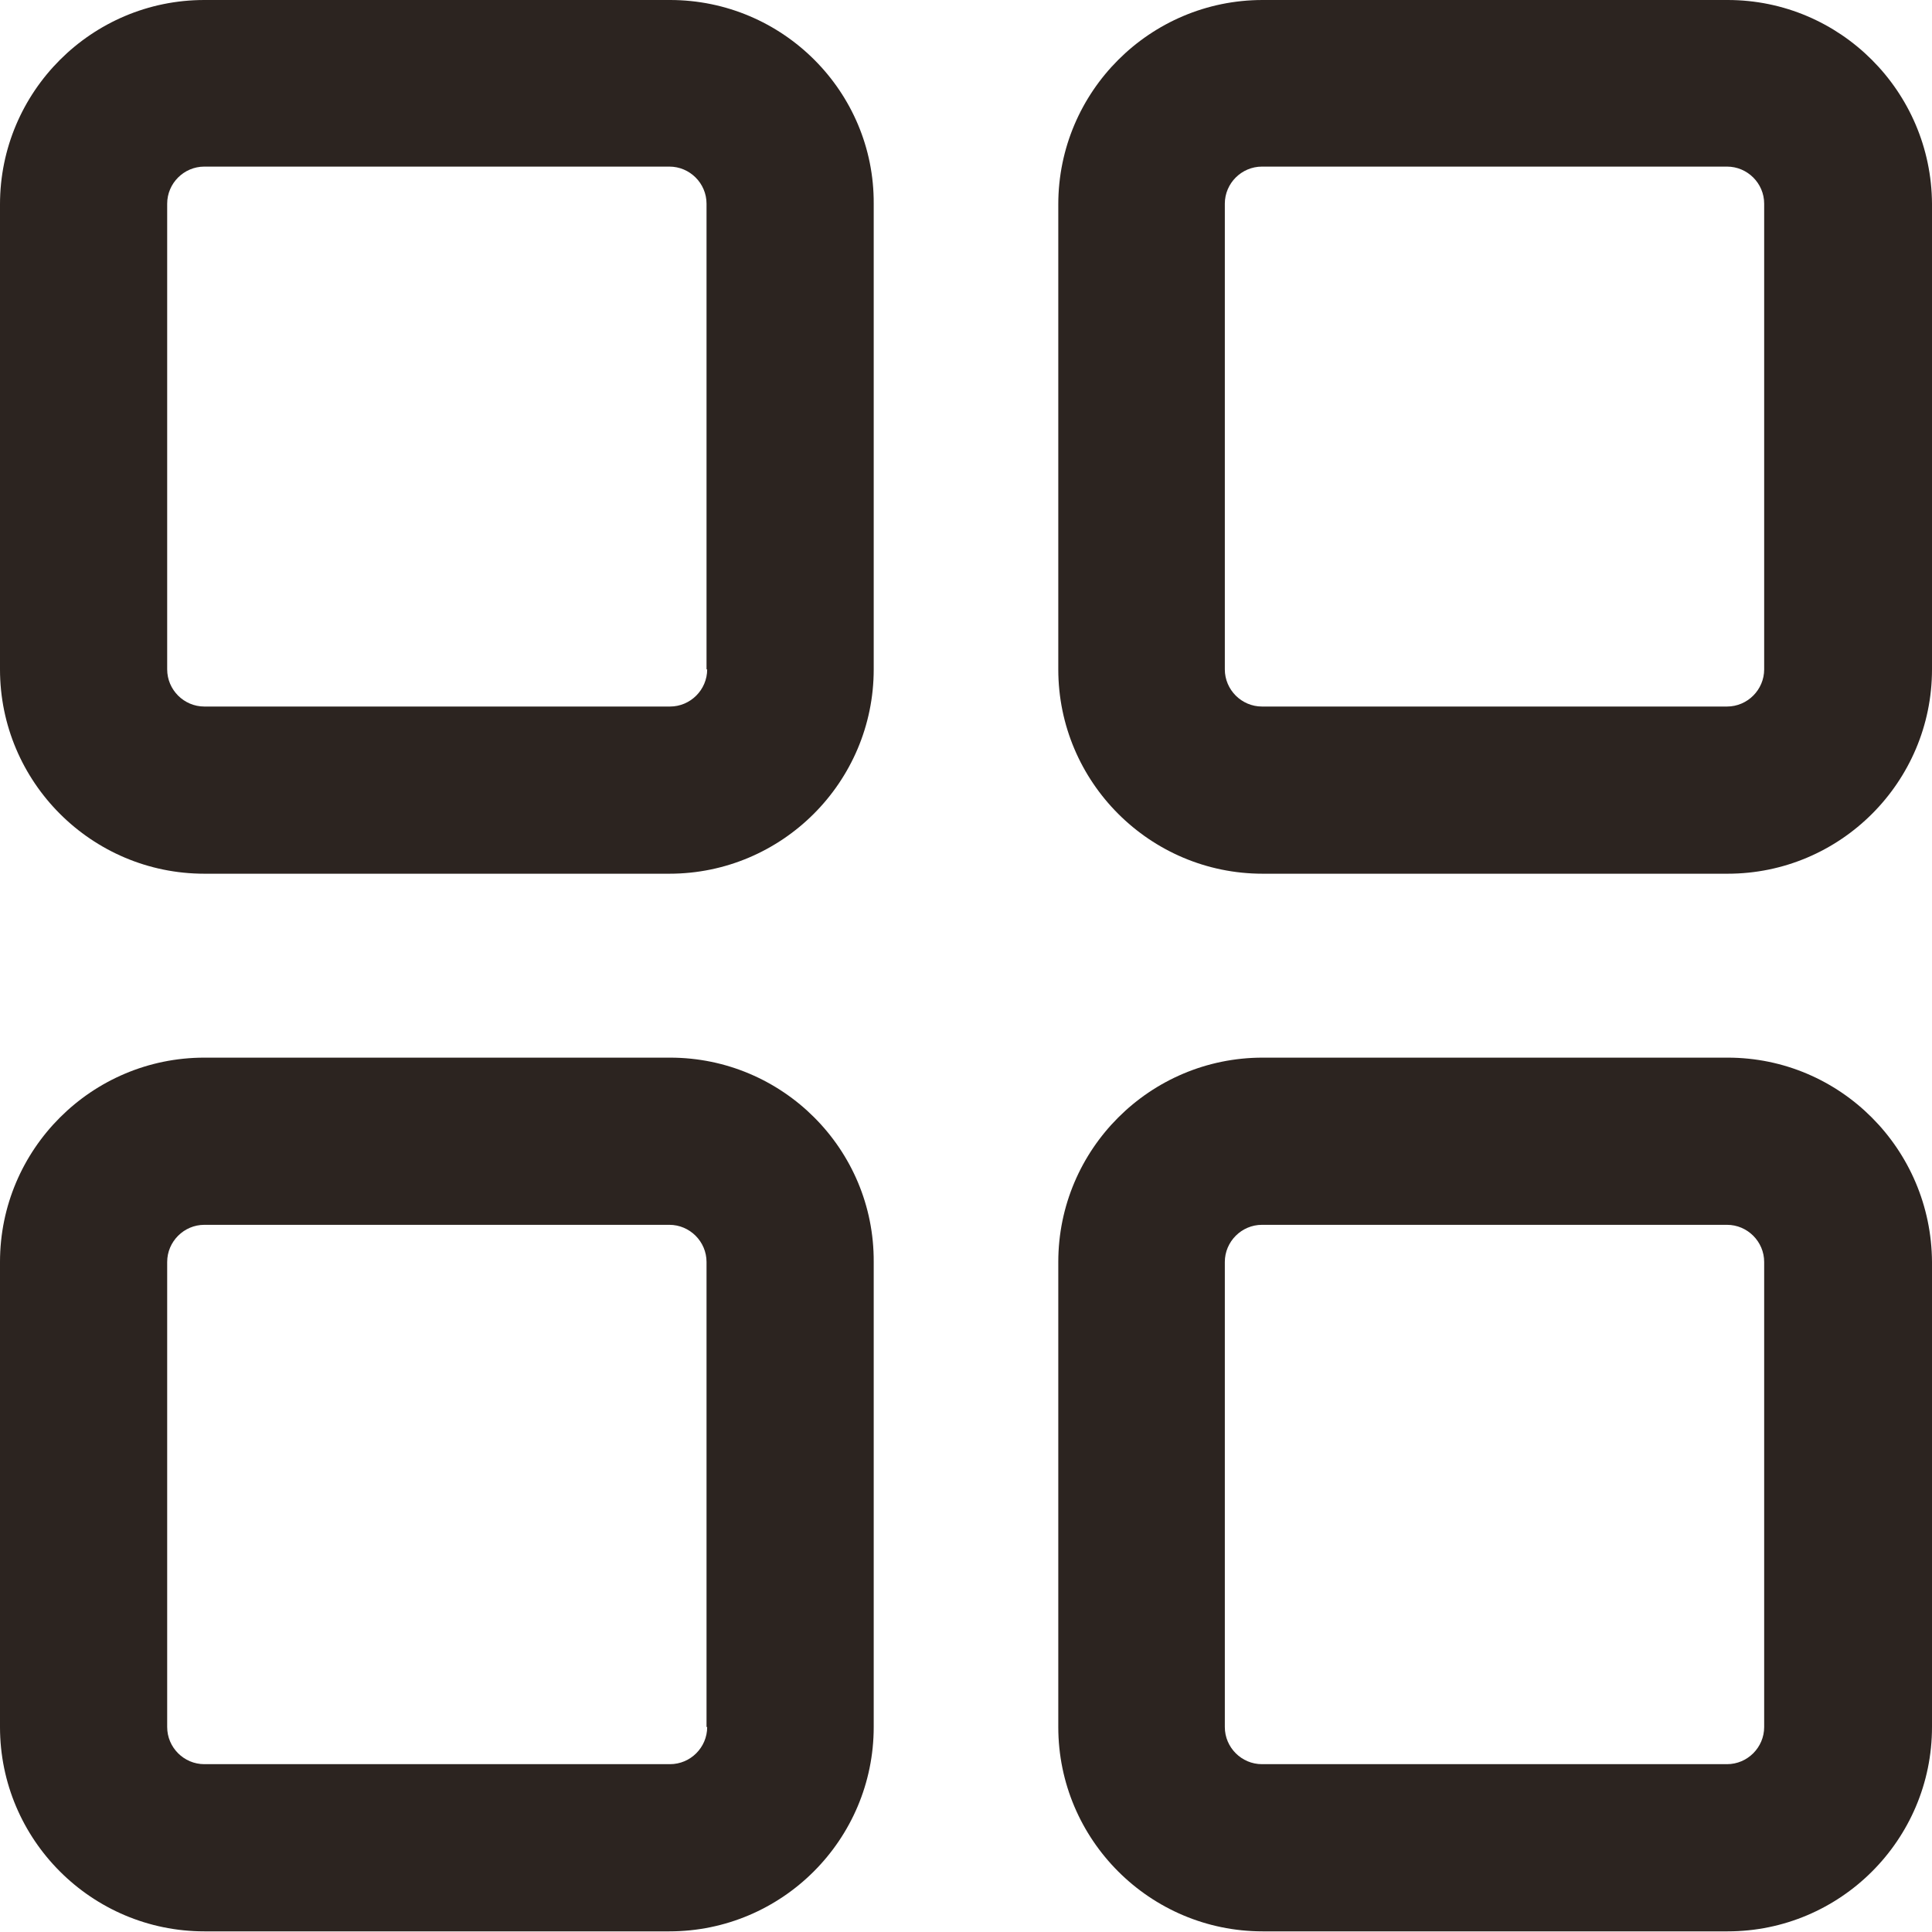 <svg width="30" height="30" viewBox="0 0 30 30" fill="none" xmlns="http://www.w3.org/2000/svg">
<path d="M10.404 0H3.173C1.423 0 0 1.423 0 3.173V10.394C0 12.144 1.423 13.567 3.173 13.567H10.394C12.144 13.567 13.567 12.144 13.567 10.394V3.163C13.577 1.423 12.154 0 10.404 0ZM10.981 10.394C10.981 10.711 10.721 10.971 10.404 10.971H3.173C2.856 10.971 2.596 10.711 2.596 10.394V3.163C2.596 2.846 2.856 2.587 3.173 2.587H10.394C10.711 2.587 10.971 2.846 10.971 3.163V10.394H10.981Z" fill="#2C2420"/>
<path d="M10.404 16.423H3.173C1.423 16.423 0 17.846 0 19.596V26.817C0 28.567 1.423 29.99 3.173 29.99H10.394C12.144 29.99 13.567 28.567 13.567 26.817V19.596C13.577 17.846 12.154 16.423 10.404 16.423ZM10.981 26.817C10.981 27.135 10.721 27.394 10.404 27.394H3.173C2.856 27.394 2.596 27.135 2.596 26.817V19.596C2.596 19.279 2.856 19.019 3.173 19.019H10.394C10.711 19.019 10.971 19.279 10.971 19.596V26.817H10.981Z" fill="#2C2420"/>
<path d="M26.827 16.423H19.606C17.856 16.423 16.433 17.846 16.433 19.596V26.817C16.433 28.567 17.856 29.99 19.606 29.99H26.827C28.577 29.99 30 28.567 30 26.817V19.596C29.99 17.846 28.577 16.423 26.827 16.423ZM27.394 26.817C27.394 27.135 27.134 27.394 26.817 27.394H19.596C19.279 27.394 19.019 27.135 19.019 26.817V19.596C19.019 19.279 19.279 19.019 19.596 19.019H26.817C27.134 19.019 27.394 19.279 27.394 19.596V26.817Z" fill="#2C2420"/>
<path d="M26.827 0H19.606C17.856 0 16.433 1.423 16.433 3.173V10.394C16.433 12.144 17.856 13.567 19.606 13.567H26.827C28.577 13.567 30 12.144 30 10.394V3.163C29.99 1.423 28.577 0 26.827 0ZM27.394 10.394C27.394 10.711 27.134 10.971 26.817 10.971H19.596C19.279 10.971 19.019 10.711 19.019 10.394V3.163C19.019 2.846 19.279 2.587 19.596 2.587H26.817C27.134 2.587 27.394 2.846 27.394 3.163V10.394Z" fill="#2C2420"/>
</svg>
